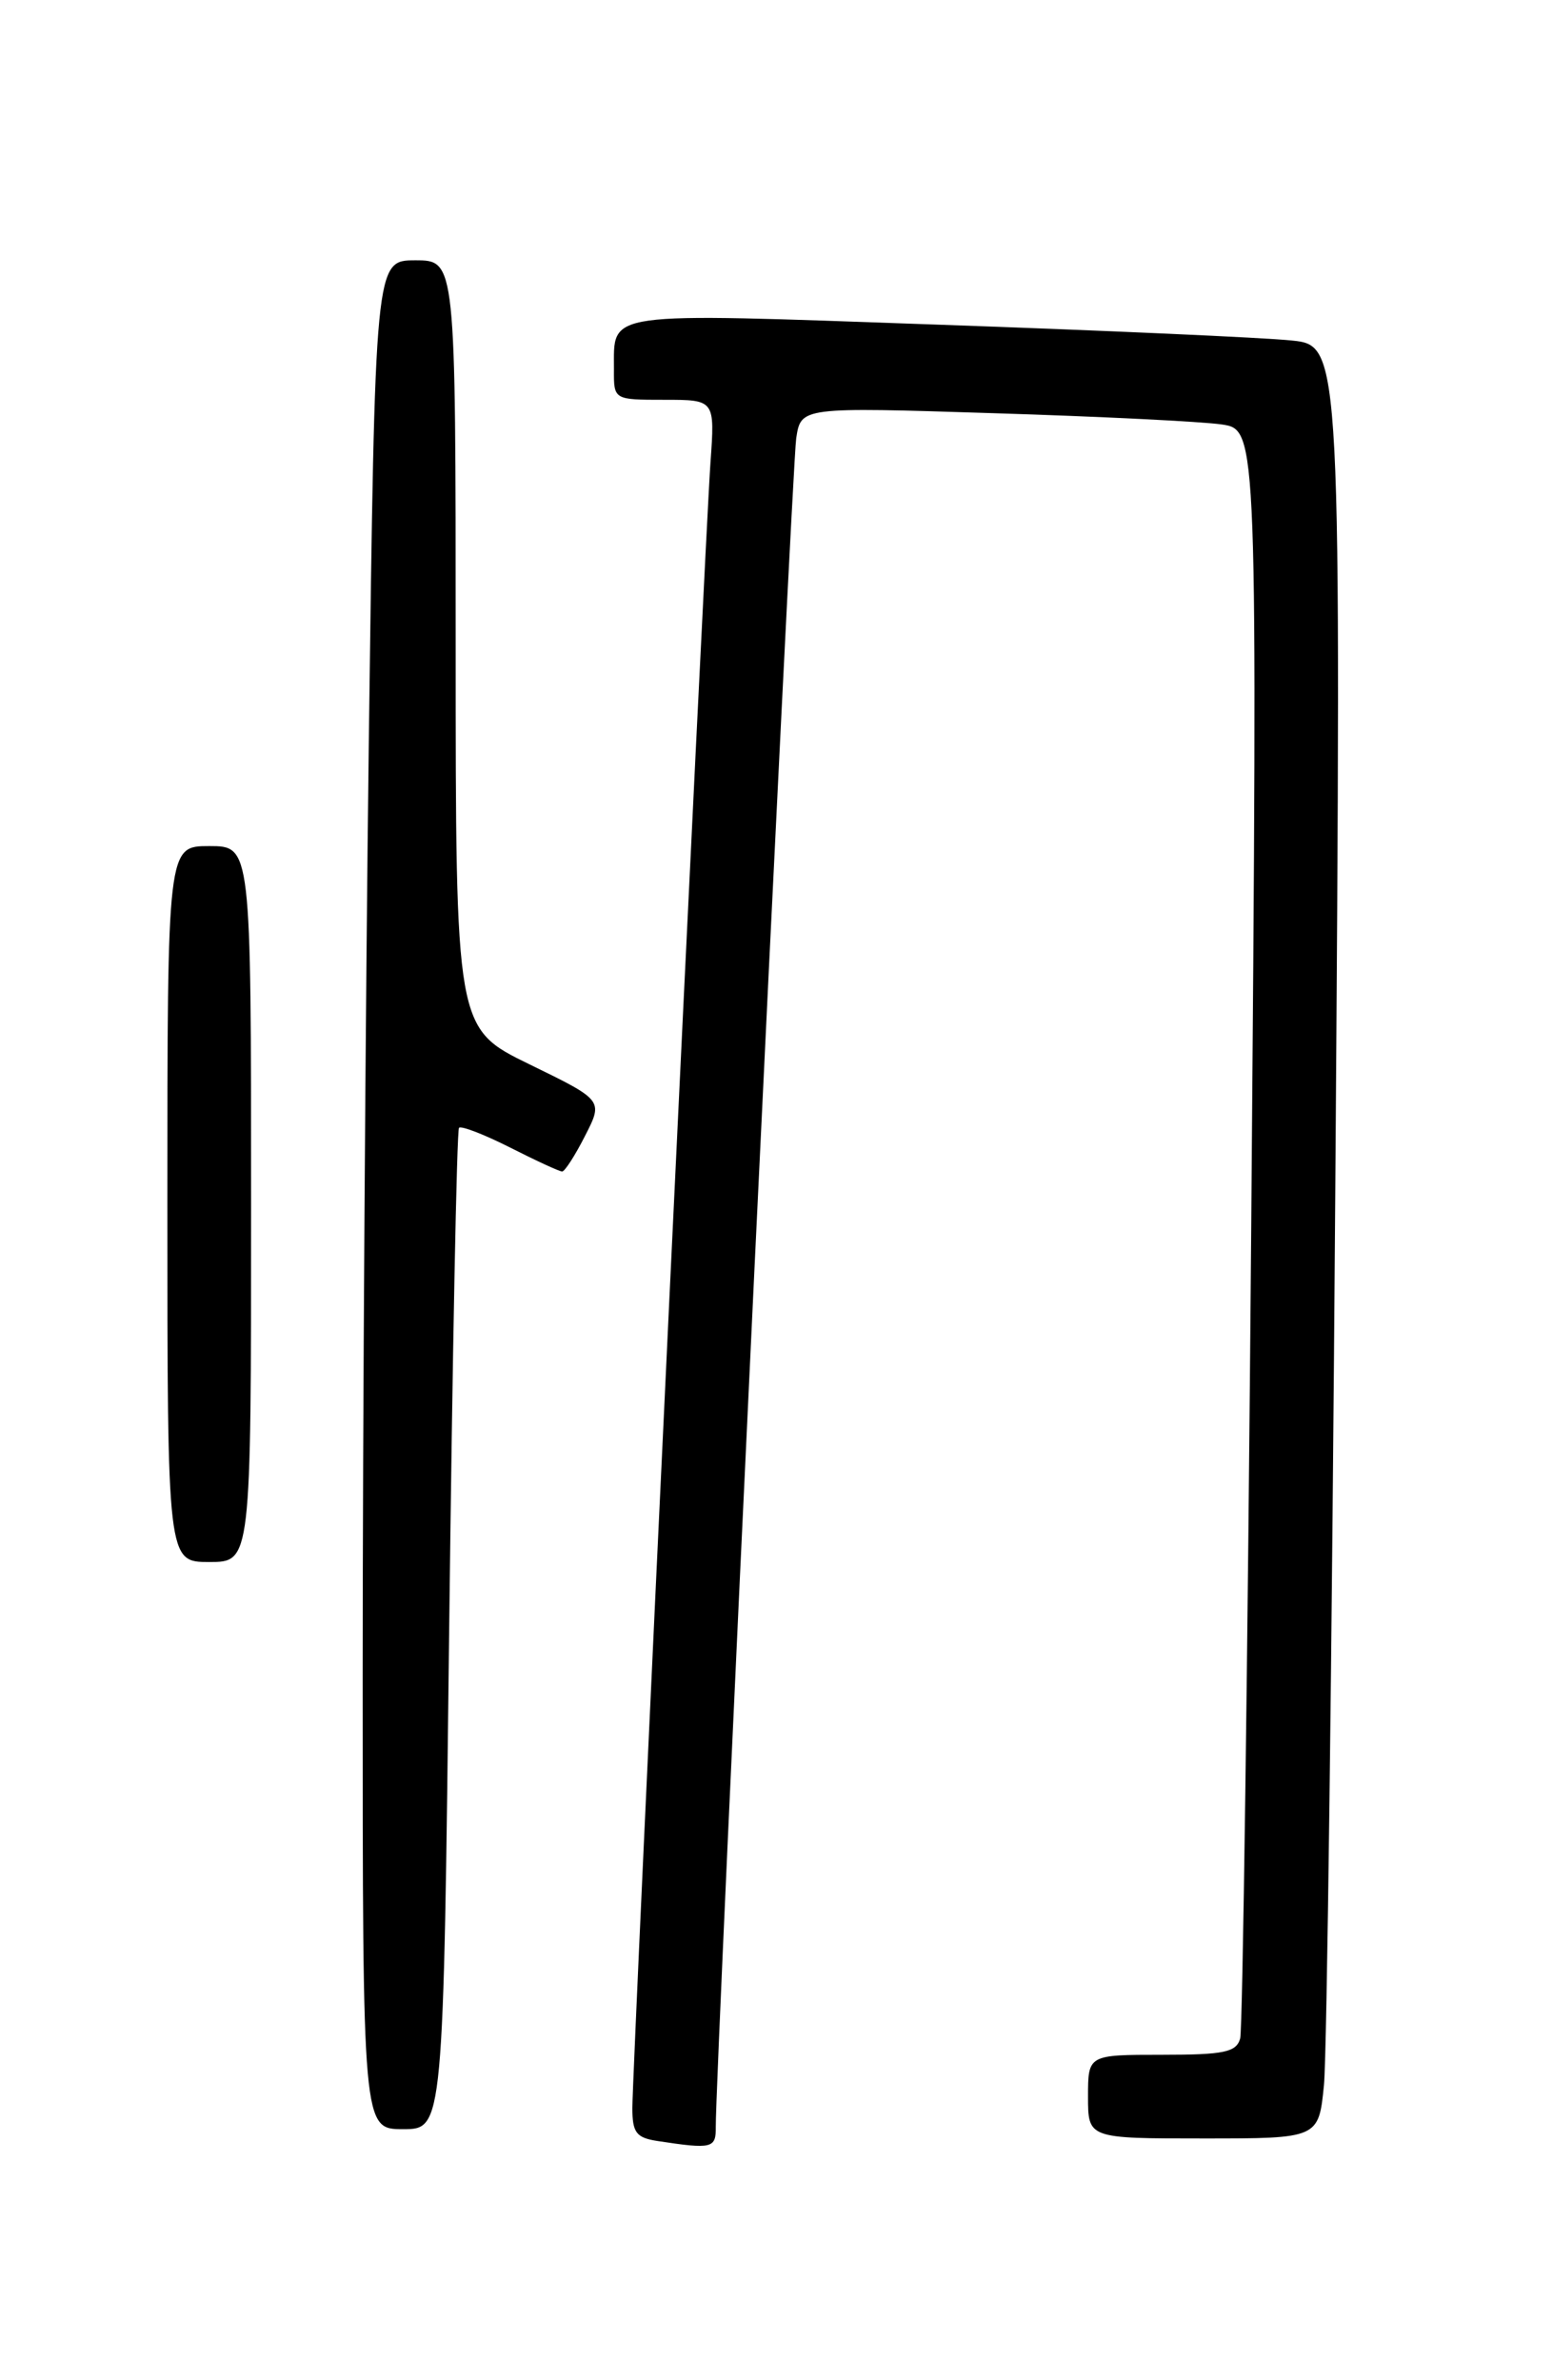 <?xml version="1.0" encoding="UTF-8" standalone="no"?>
<!DOCTYPE svg PUBLIC "-//W3C//DTD SVG 1.1//EN" "http://www.w3.org/Graphics/SVG/1.1/DTD/svg11.dtd" >
<svg xmlns="http://www.w3.org/2000/svg" xmlns:xlink="http://www.w3.org/1999/xlink" version="1.1" viewBox="0 0 167 256">
 <g >
 <path fill="currentColor"
d=" M 76.97 228.75 C 76.91 223.45 85.16 50.19 85.62 47.14 C 86.13 43.78 86.13 43.78 106.82 44.44 C 118.19 44.79 129.24 45.34 131.37 45.65 C 135.24 46.22 135.24 46.22 134.55 131.86 C 134.17 178.96 133.63 218.29 133.36 219.25 C 132.94 220.73 131.63 221.00 124.93 221.00 C 117.00 221.00 117.00 221.00 117.00 225.50 C 117.00 230.00 117.00 230.00 129.40 230.00 C 141.80 230.00 141.80 230.00 142.37 224.25 C 142.69 221.09 143.23 177.70 143.59 127.84 C 144.24 37.17 144.24 37.17 138.87 36.62 C 135.92 36.31 118.71 35.54 100.63 34.91 C 64.47 33.64 66.05 33.42 66.02 39.75 C 66.00 43.00 66.00 43.00 71.44 43.00 C 76.88 43.00 76.88 43.00 76.40 49.75 C 75.80 58.20 68.00 222.42 68.00 226.72 C 68.00 229.39 68.42 229.93 70.75 230.28 C 76.58 231.17 77.00 231.06 76.97 228.75 Z  M 48.30 175.37 C 48.65 145.87 49.12 121.54 49.36 121.30 C 49.60 121.06 52.08 122.02 54.87 123.43 C 57.65 124.84 60.16 126.00 60.45 126.00 C 60.73 126.00 61.84 124.28 62.91 122.17 C 64.87 118.34 64.87 118.34 56.93 114.47 C 49.00 110.60 49.00 110.60 49.00 69.30 C 49.00 28.00 49.00 28.00 44.66 28.00 C 40.33 28.00 40.33 28.00 39.66 79.75 C 39.30 108.21 39.00 153.44 39.00 180.25 C 39.00 229.00 39.00 229.00 43.34 229.00 C 47.68 229.00 47.68 229.00 48.30 175.37 Z  M 27.00 129.50 C 27.00 91.00 27.00 91.00 22.50 91.00 C 18.00 91.00 18.00 91.00 18.00 129.50 C 18.00 168.00 18.00 168.00 22.50 168.00 C 27.00 168.00 27.00 168.00 27.00 129.50 Z "/>
</g>
</svg>